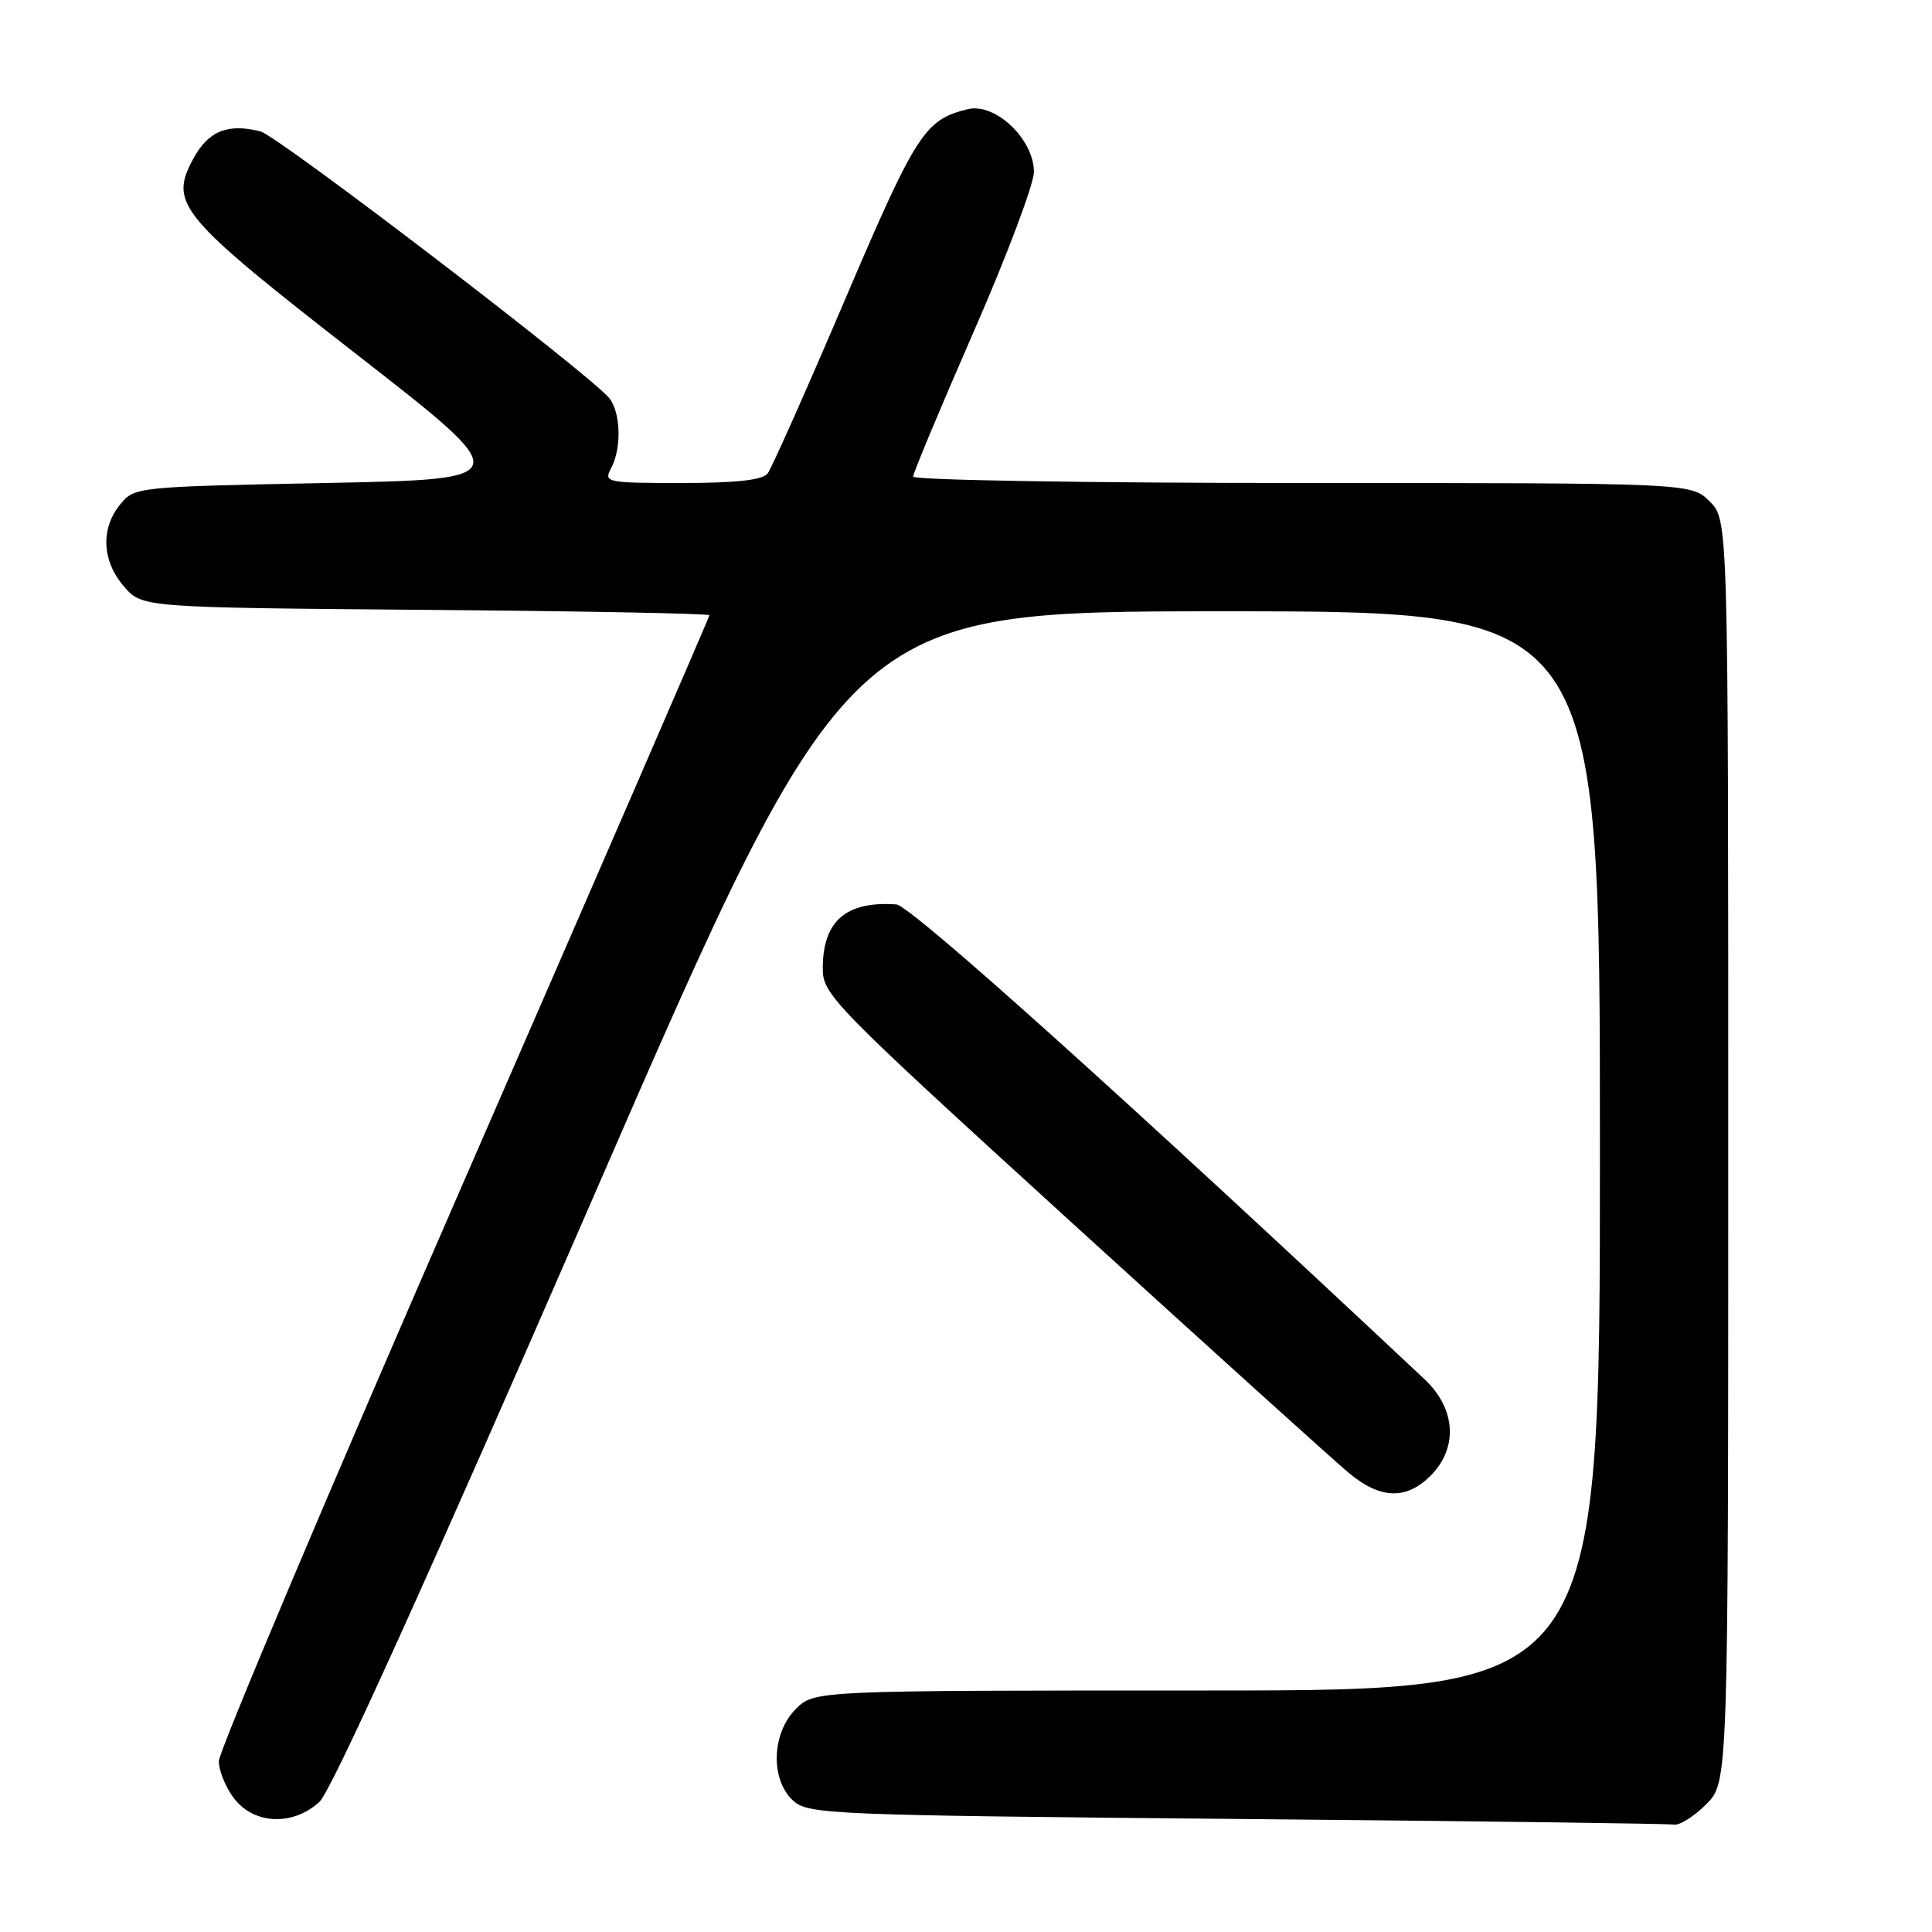 <?xml version="1.0" encoding="UTF-8" standalone="no"?>
<!DOCTYPE svg PUBLIC "-//W3C//DTD SVG 1.1//EN" "http://www.w3.org/Graphics/SVG/1.1/DTD/svg11.dtd" >
<svg xmlns="http://www.w3.org/2000/svg" xmlns:xlink="http://www.w3.org/1999/xlink" version="1.1" viewBox="0 0 256 256">
 <g >
 <path fill="currentColor"
d=" M 226.08 239.08 C 229.00 236.15 229.00 236.15 229.00 152.53 C 229.00 68.91 229.00 68.91 226.55 66.45 C 224.09 64.00 224.09 64.00 172.55 64.00 C 144.20 64.00 121.00 63.62 121.00 63.15 C 121.00 62.68 124.60 54.06 129.00 44.00 C 133.40 33.94 137.00 24.39 137.00 22.78 C 137.00 18.44 131.86 13.57 128.22 14.47 C 122.52 15.87 121.41 17.60 111.98 39.67 C 106.86 51.68 102.24 62.06 101.71 62.75 C 101.05 63.61 97.50 64.00 90.34 64.00 C 80.36 64.00 79.97 63.92 80.96 62.07 C 82.38 59.43 82.27 54.73 80.75 52.78 C 78.43 49.81 36.84 18.00 34.51 17.41 C 30.13 16.31 27.57 17.37 25.57 21.11 C 22.40 27.03 23.76 28.66 47.31 47.00 C 68.50 63.50 68.50 63.50 43.16 64.00 C 18.01 64.50 17.81 64.52 15.91 66.86 C 13.31 70.07 13.51 74.32 16.41 77.69 C 18.82 80.50 18.82 80.50 56.41 80.81 C 77.09 80.97 94.00 81.30 94.00 81.52 C 94.00 81.74 79.37 115.47 61.50 156.46 C 43.62 197.45 29.00 232.06 29.00 233.36 C 29.00 234.66 29.93 236.92 31.07 238.37 C 33.76 241.78 38.86 241.95 42.33 238.75 C 43.92 237.28 56.51 209.49 78.56 158.75 C 112.35 81.00 112.35 81.00 162.17 81.00 C 212.00 81.00 212.00 81.00 212.00 152.50 C 212.00 224.00 212.00 224.00 159.95 224.00 C 107.91 224.00 107.91 224.00 105.45 226.45 C 102.23 229.67 102.06 235.84 105.10 238.60 C 107.11 240.41 109.95 240.53 163.85 241.02 C 195.01 241.30 221.10 241.64 221.83 241.77 C 222.56 241.89 224.47 240.68 226.08 239.08 Z  M 189.55 195.55 C 193.24 191.85 192.92 186.66 188.75 182.75 C 149.52 145.92 120.66 119.97 118.77 119.84 C 112.13 119.38 109.06 122.01 109.02 128.21 C 109.00 131.80 109.95 132.78 142.25 162.22 C 160.54 178.88 177.00 193.75 178.83 195.26 C 182.95 198.65 186.35 198.74 189.55 195.55 Z "/>
</g>
</svg>